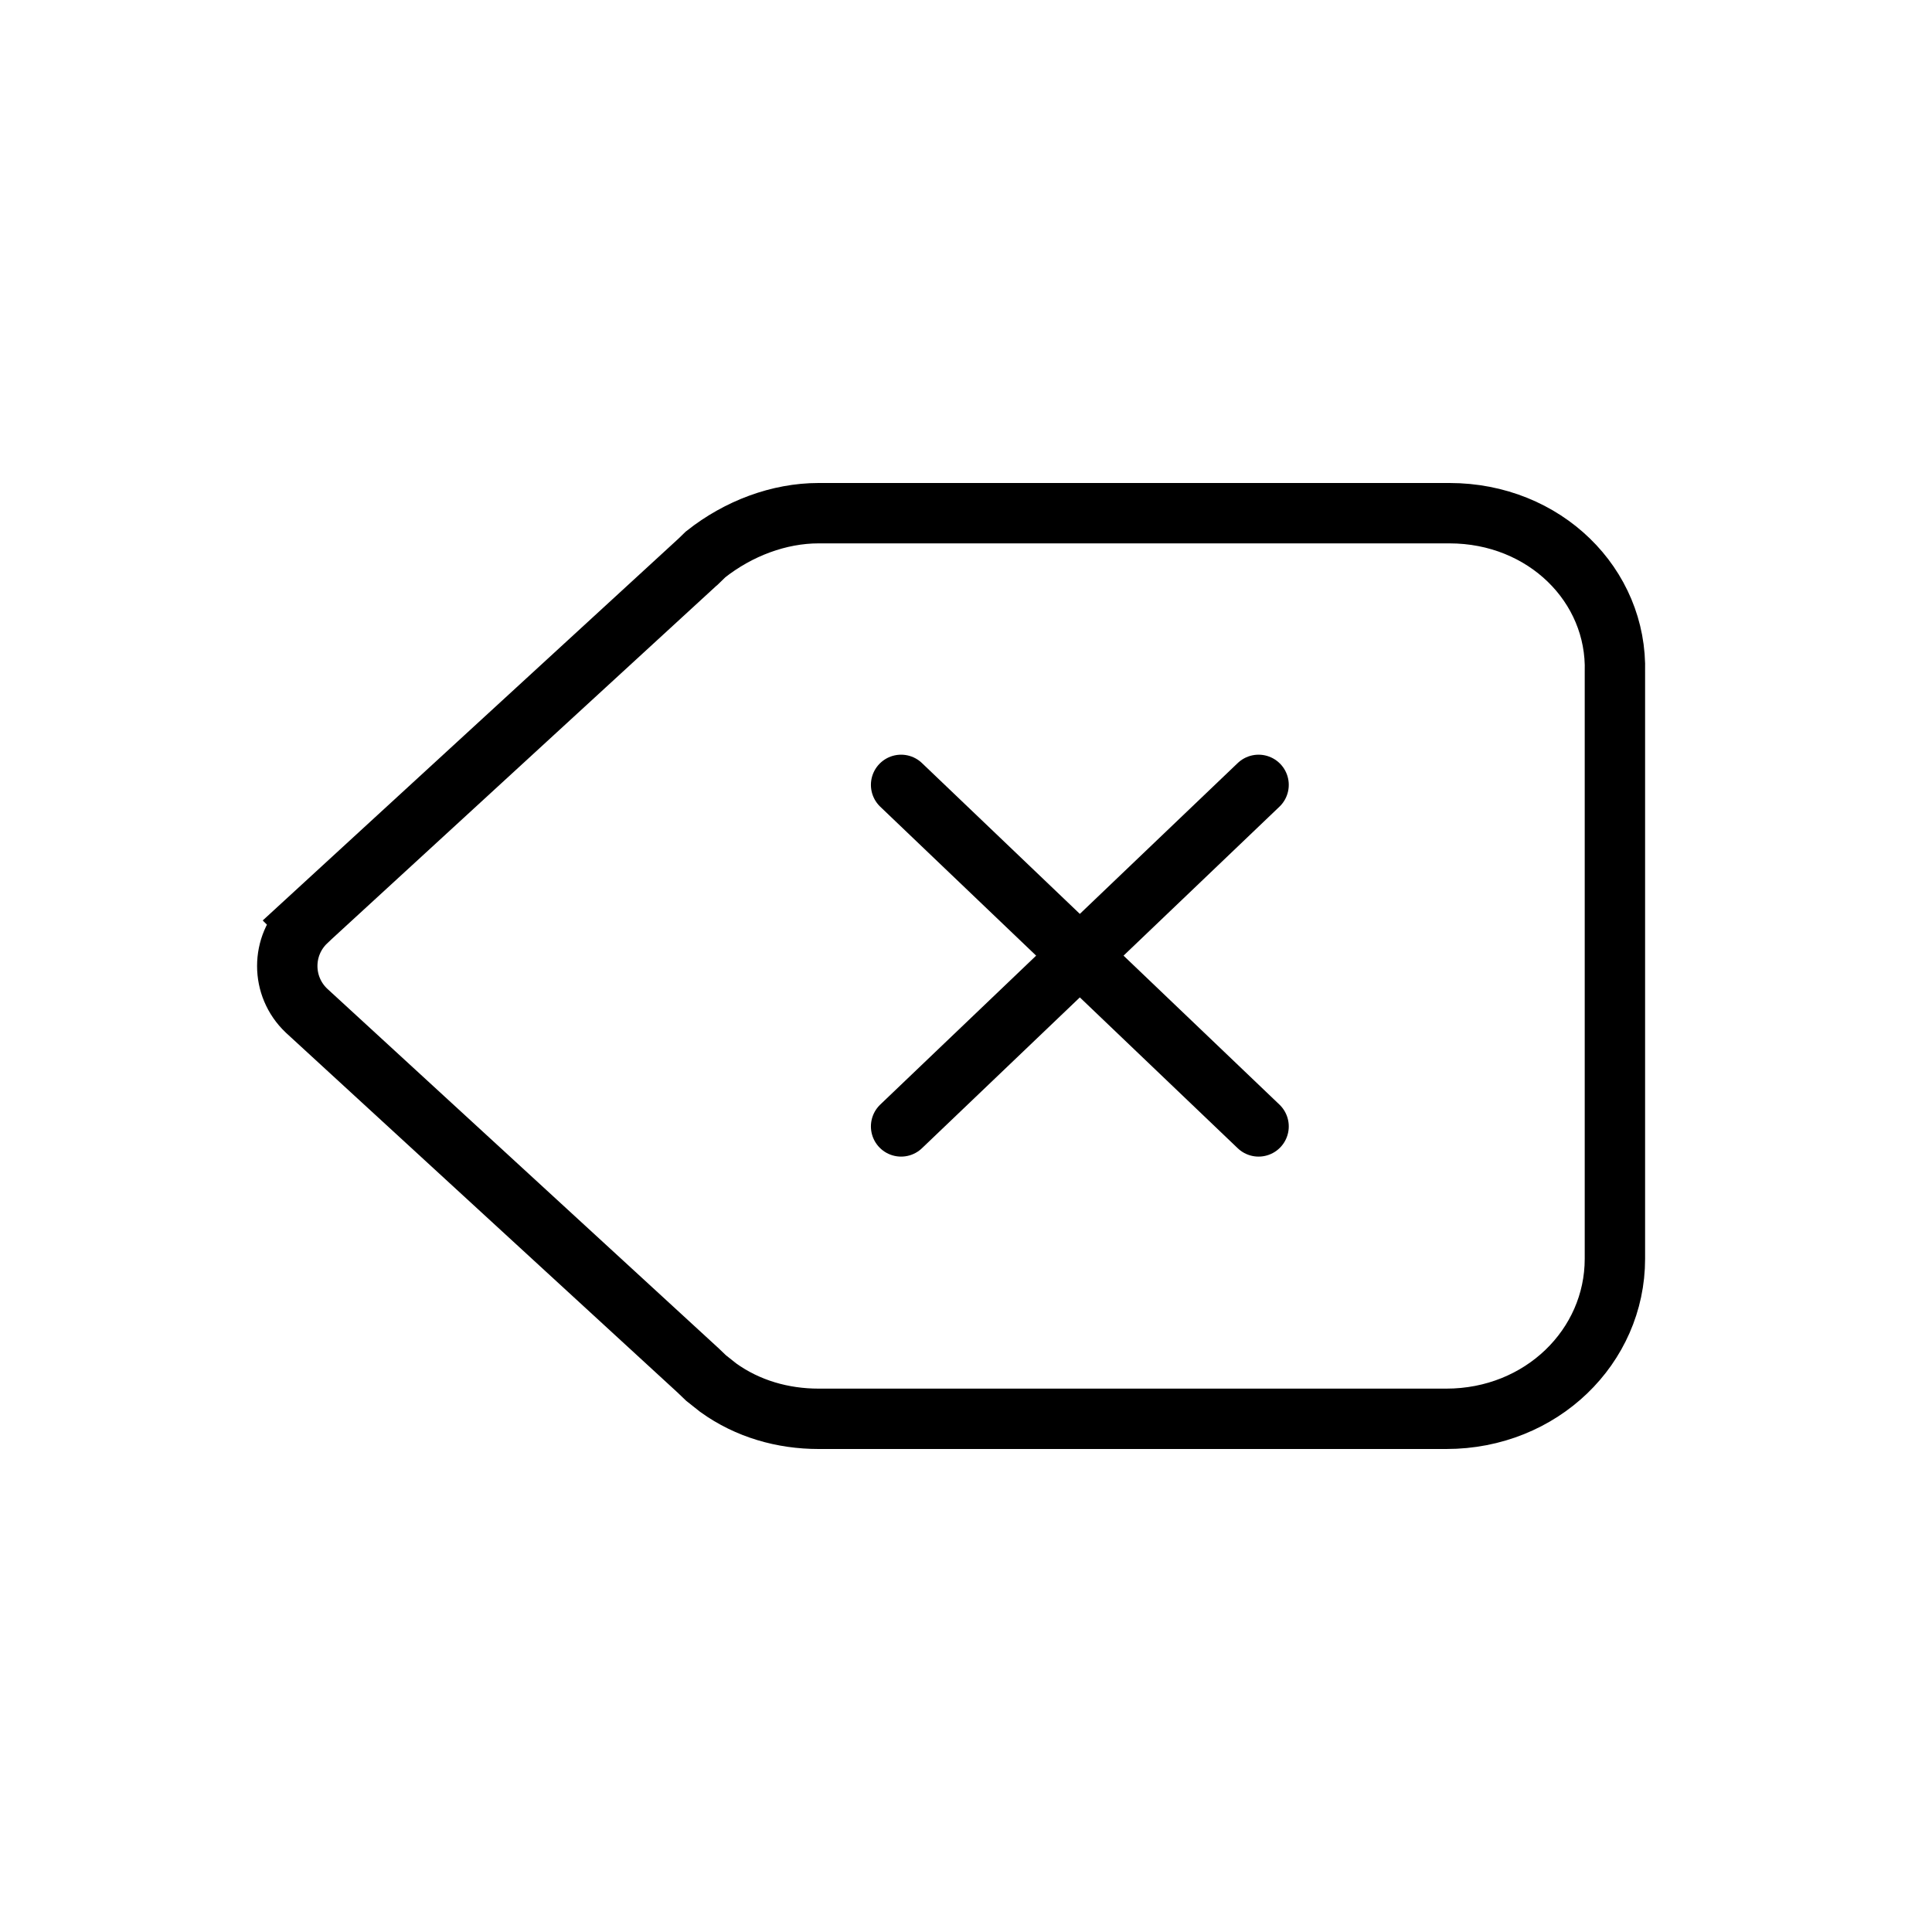 <svg width="32" height="32" viewBox="0 0 32 32" fill="none" xmlns="http://www.w3.org/2000/svg">
<path d="M13.558 8.5H24.008C25.585 8.5 26.79 9.696 26.748 11.135V20.85C26.748 22.303 25.529 23.5 23.956 23.5H13.558C12.965 23.5 12.384 23.335 11.897 22.985L11.694 22.824L11.553 22.689L11.545 22.682L5.075 16.738C4.864 16.537 4.758 16.269 4.758 16C4.758 15.731 4.864 15.463 5.075 15.262L5.074 15.261L11.545 9.318L11.553 9.312L11.687 9.182C12.233 8.75 12.904 8.5 13.558 8.5Z" stroke="black" stroke-linecap="round"/>
<path d="M14.925 13L20.846 18.657M14.925 18.657L20.846 13" stroke="black" stroke-linecap="round"/>
</svg>
